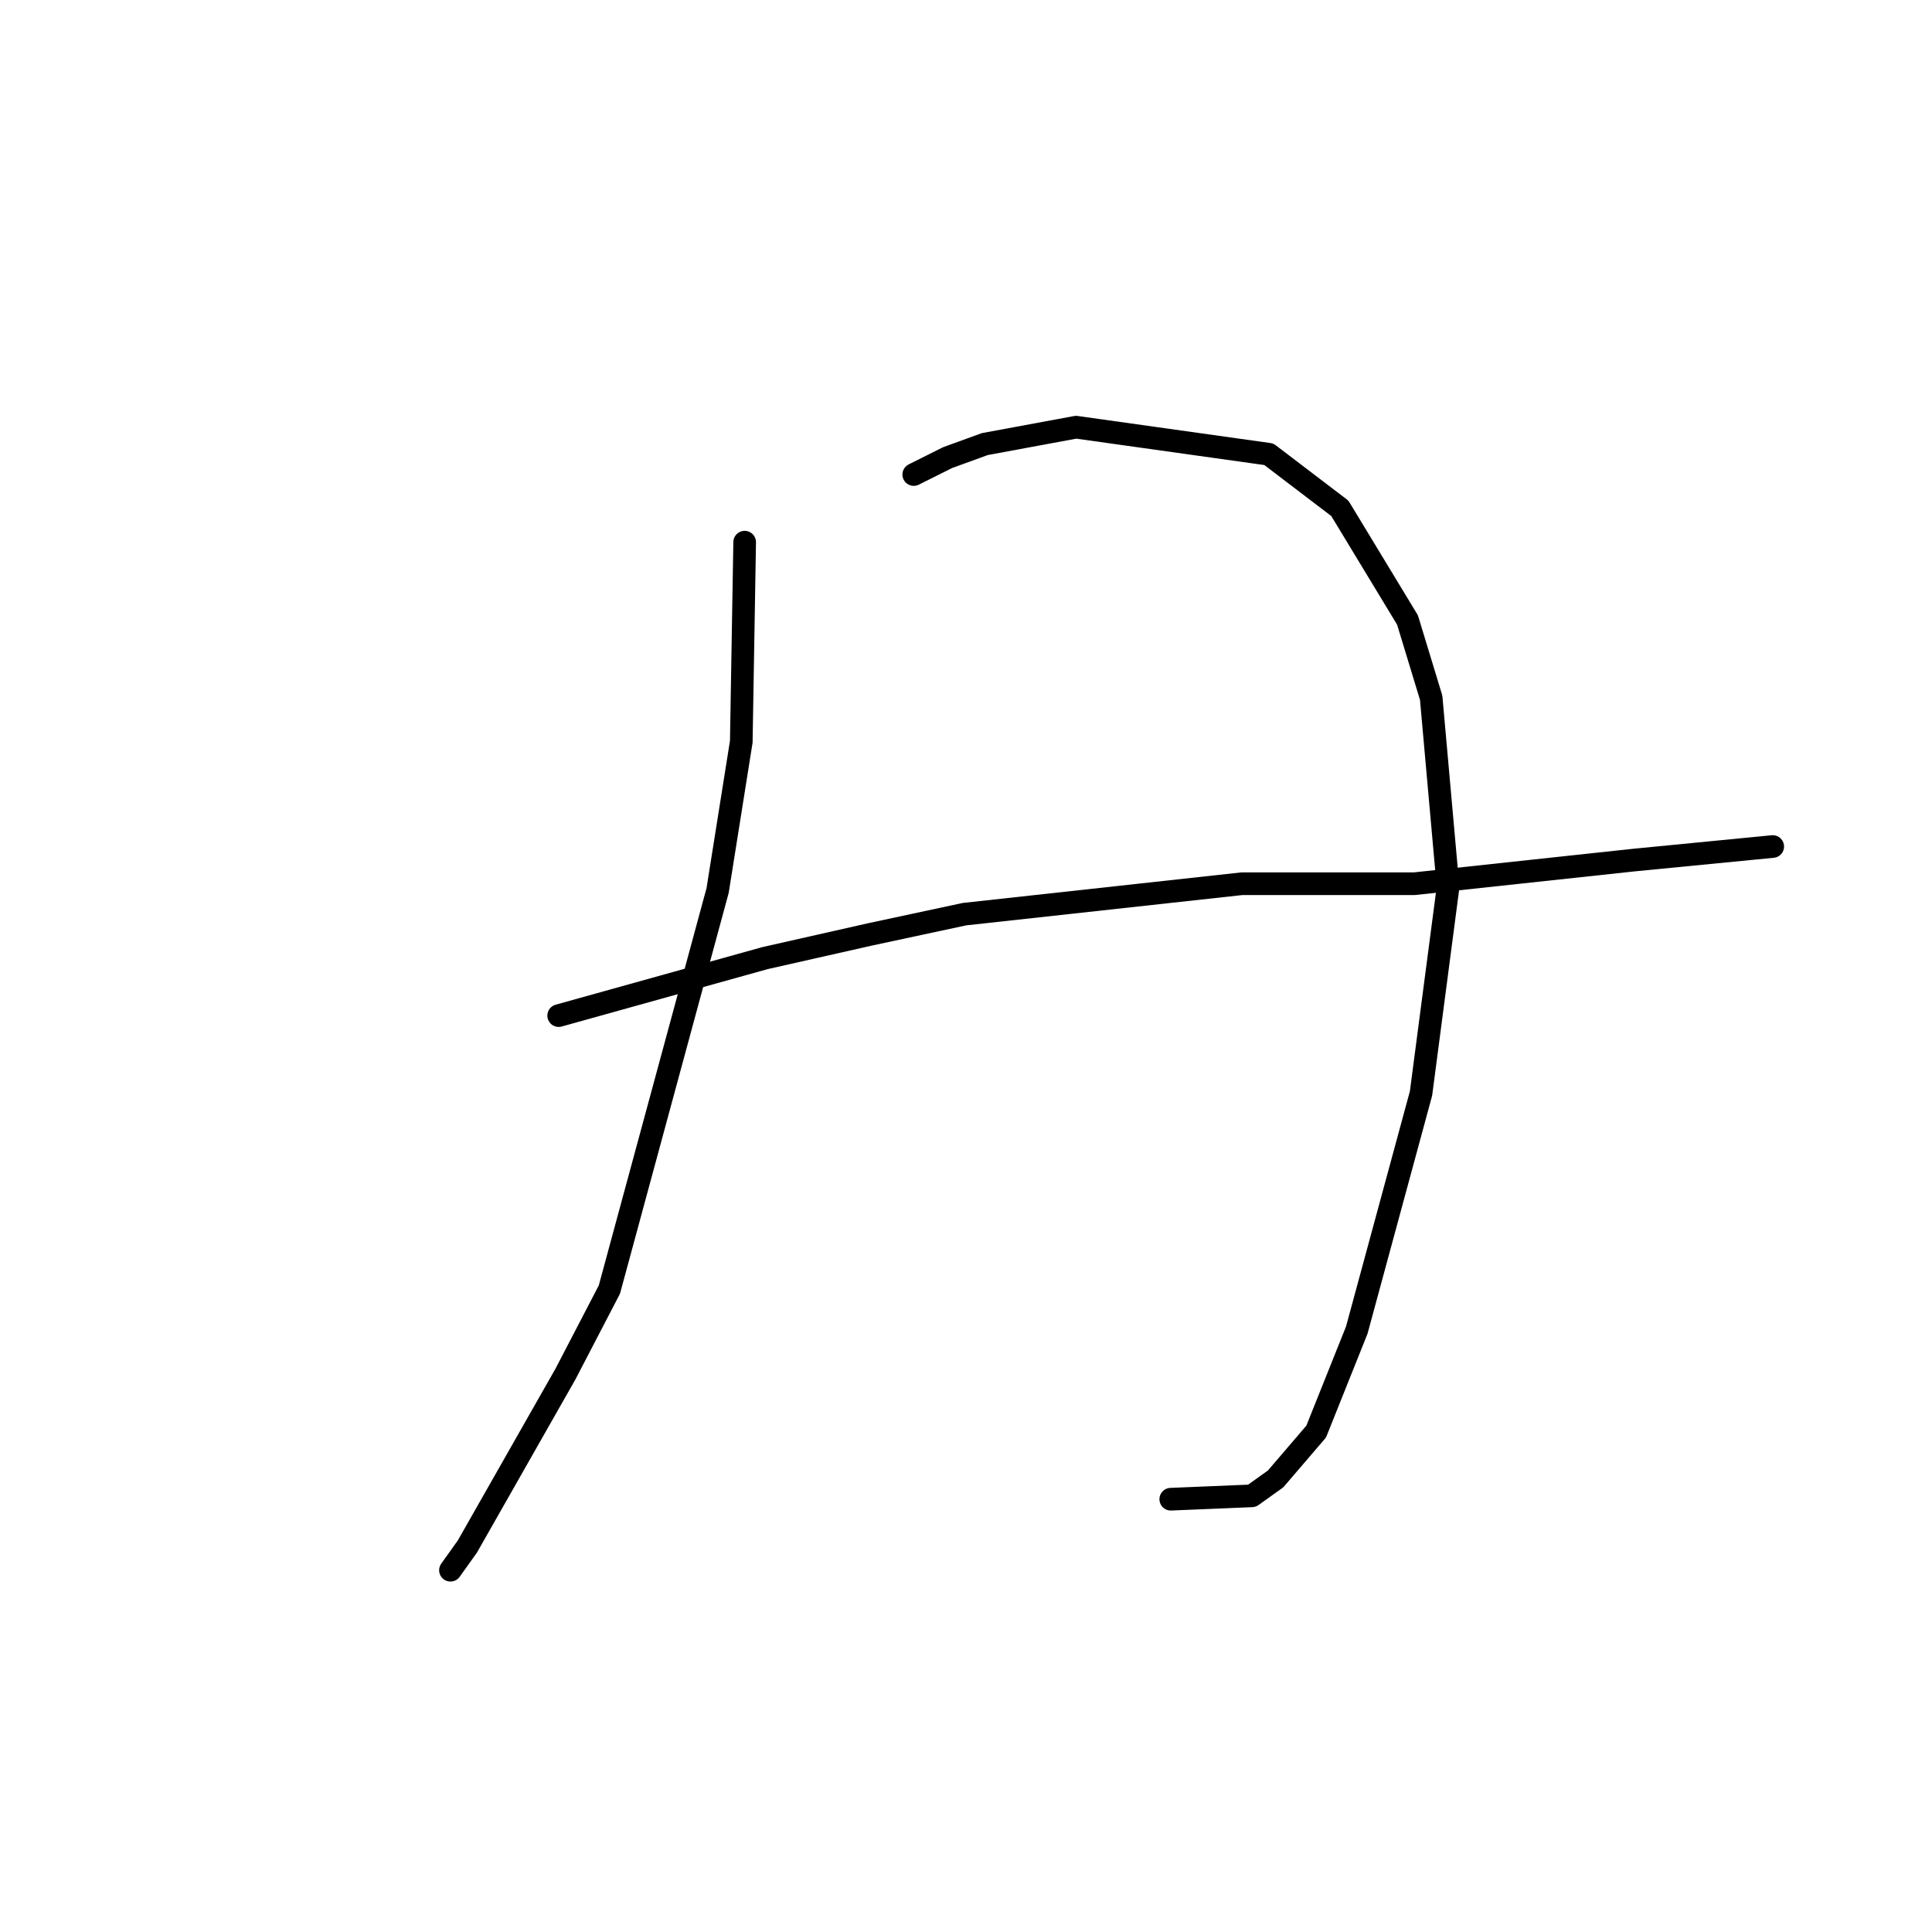 <?xml version="1.0" standalone="no"?>
    <svg width="256" height="256" xmlns="http://www.w3.org/2000/svg" version="1.1">
    <polyline stroke="black" stroke-width="3" stroke-linecap="round" fill="transparent" stroke-linejoin="round" points="98.672 71.84 98.224 98.278 95.088 117.995 80.748 170.871 74.923 182.073 61.928 204.926 59.688 208.063 59.688 208.063 " />
        <polyline stroke="black" stroke-width="3" stroke-linecap="round" fill="transparent" stroke-linejoin="round" points="121.077 62.878 125.558 60.638 130.488 58.845 142.586 56.605 168.128 60.19 177.538 67.359 186.5 82.147 189.637 92.453 191.877 117.547 188.293 144.881 179.779 176.248 174.401 189.691 169.024 195.964 165.888 198.205 155.133 198.653 155.133 198.653 " />
        <polyline stroke="black" stroke-width="3" stroke-linecap="round" fill="transparent" stroke-linejoin="round" points="74.027 134.574 101.361 126.957 115.252 123.82 127.799 121.131 164.543 117.099 187.396 117.099 216.523 113.962 234.895 112.169 234.895 112.169 " />
        </svg>